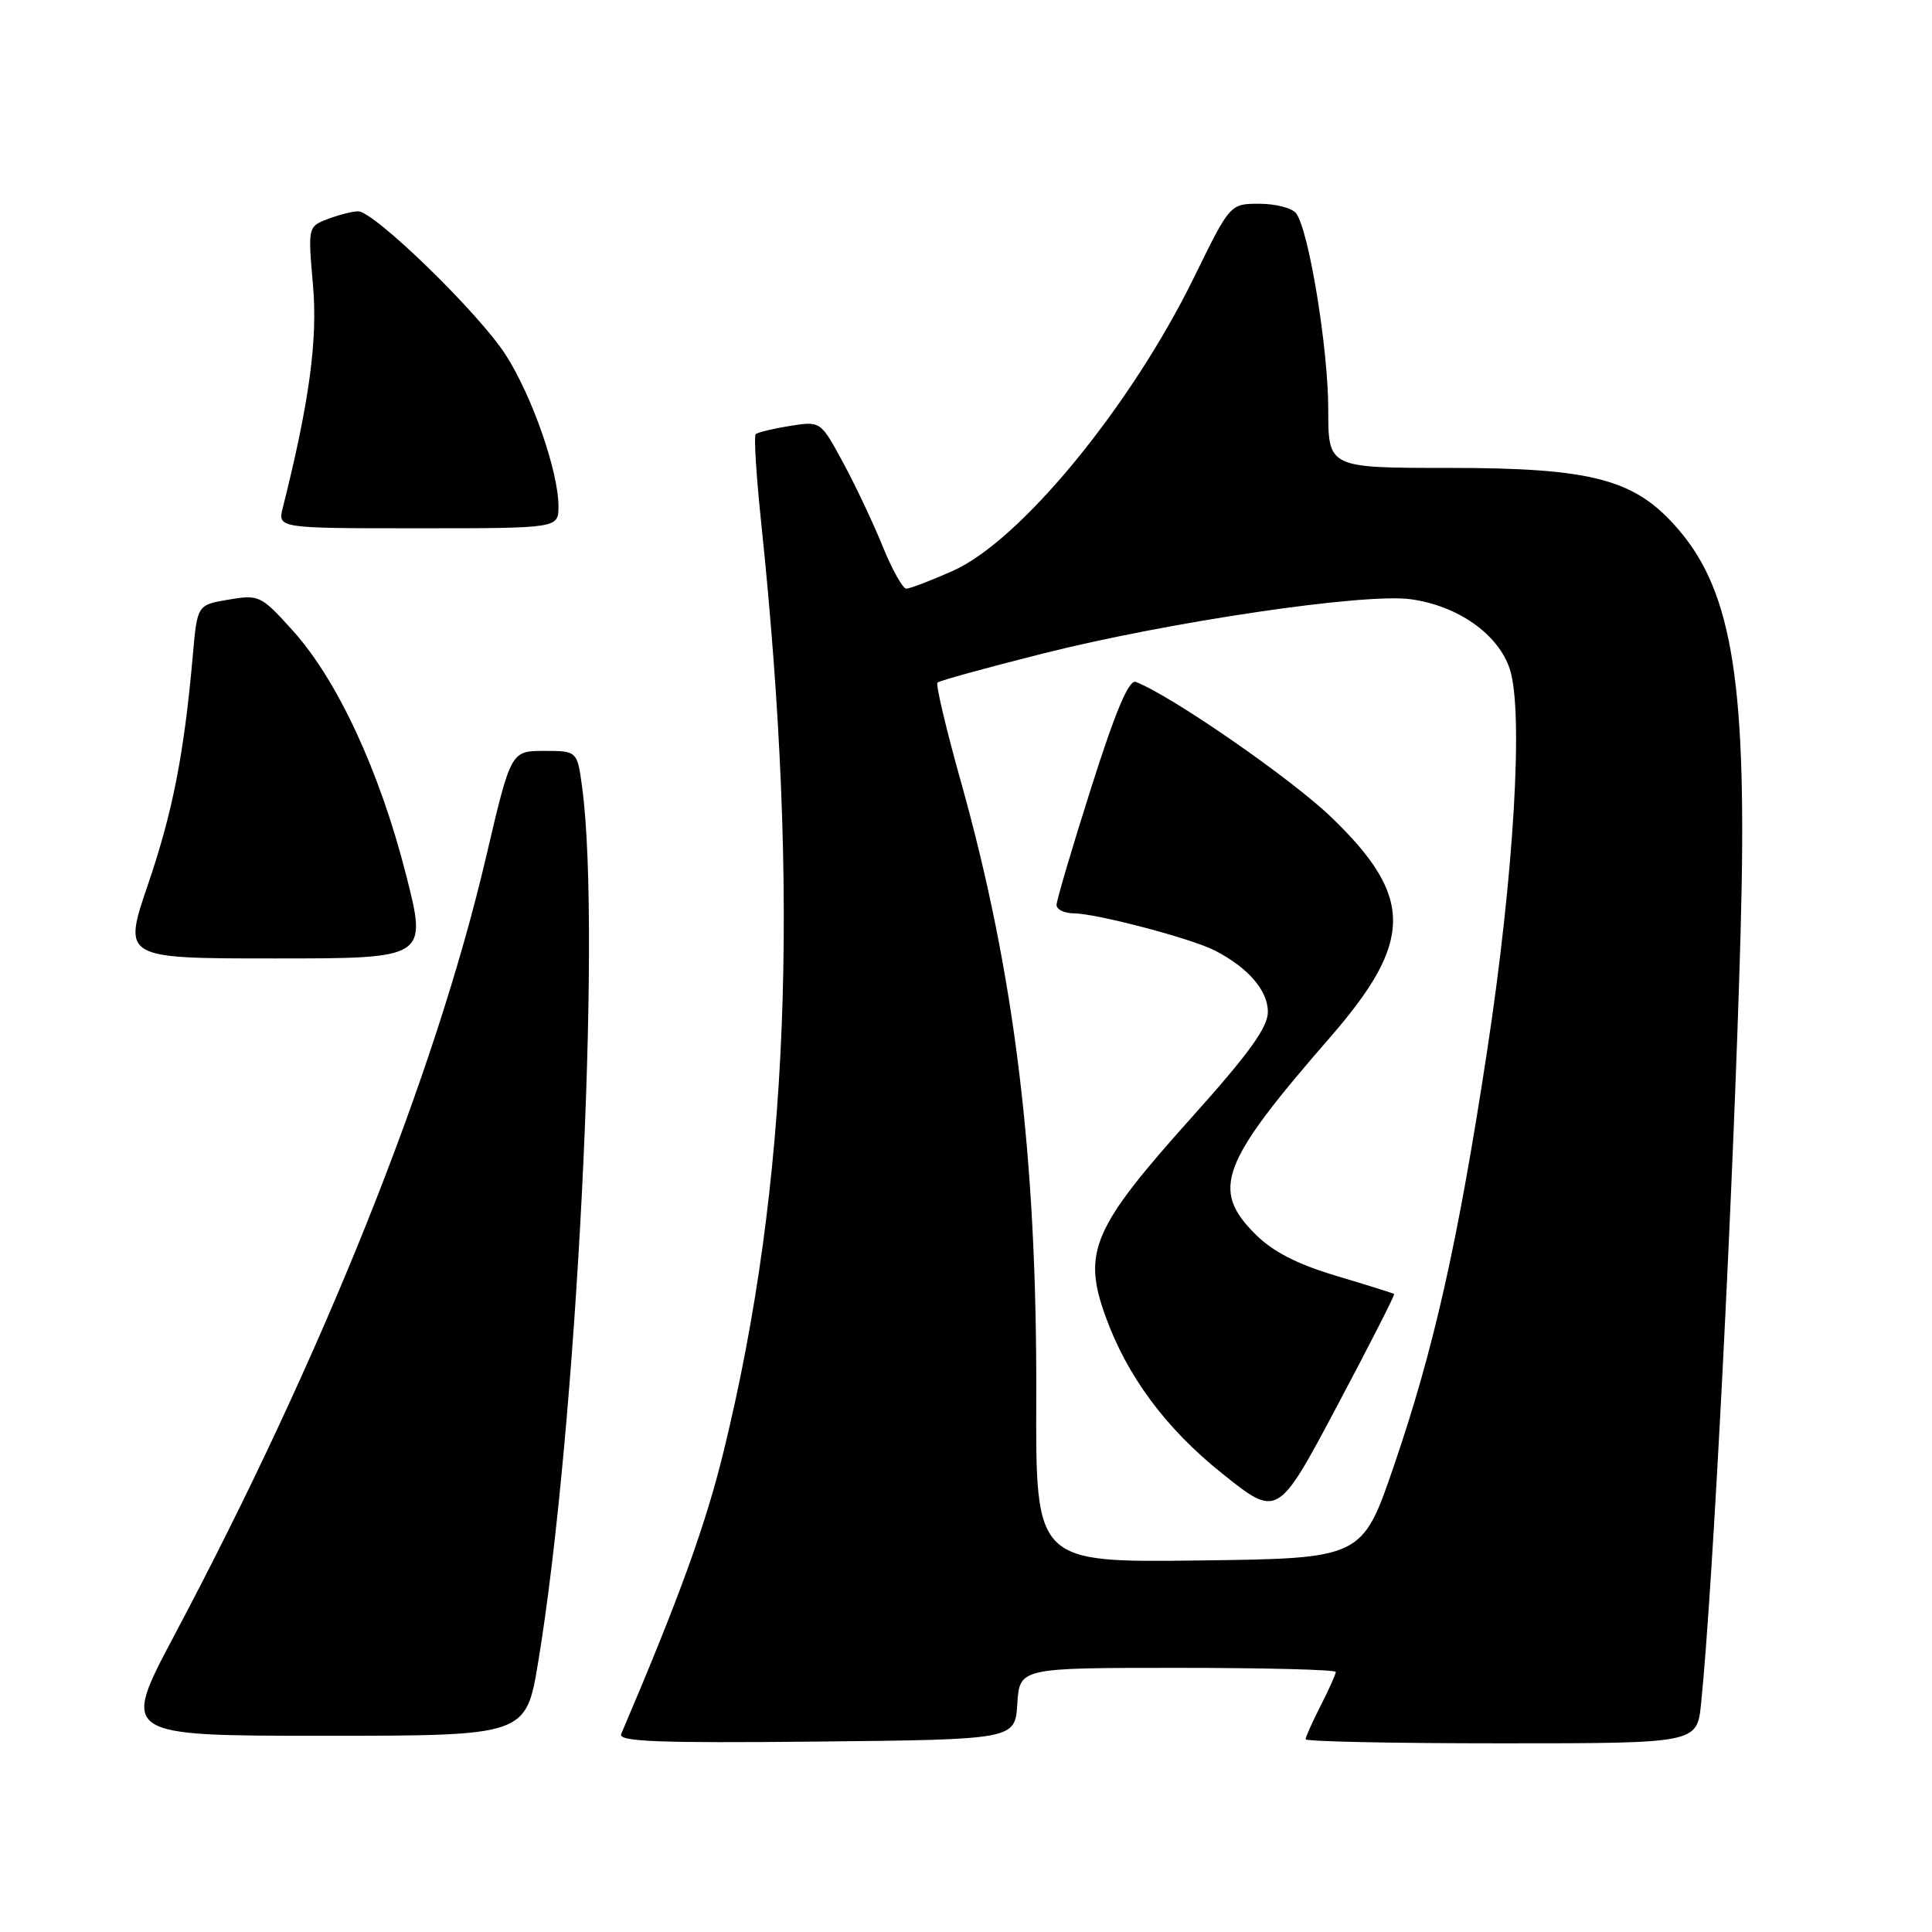 <?xml version="1.0" encoding="UTF-8" standalone="no"?>
<!DOCTYPE svg PUBLIC "-//W3C//DTD SVG 1.1//EN" "http://www.w3.org/Graphics/SVG/1.1/DTD/svg11.dtd" >
<svg xmlns="http://www.w3.org/2000/svg" xmlns:xlink="http://www.w3.org/1999/xlink" version="1.1" viewBox="0 0 256 256">
 <g >
 <path fill="currentColor"
d=" M 134.80 225.75 C 135.11 221.00 135.11 221.00 156.05 221.00 C 167.57 221.00 177.00 221.24 177.00 221.54 C 177.00 221.84 176.10 223.84 175.00 226.00 C 173.90 228.16 173.00 230.16 173.00 230.46 C 173.00 230.76 184.67 231.00 198.93 231.00 C 224.86 231.00 224.86 231.00 225.40 225.75 C 226.95 210.76 229.71 156.97 230.64 123.50 C 231.55 90.93 229.65 78.62 222.42 70.18 C 216.71 63.50 211.11 62.00 191.96 62.00 C 176.00 62.00 176.00 62.00 176.00 54.25 C 176.00 46.16 173.41 30.41 171.73 28.25 C 171.19 27.56 169.01 27.00 166.87 27.00 C 162.99 27.00 162.99 27.00 158.21 36.76 C 149.82 53.89 135.18 71.70 126.22 75.66 C 123.32 76.95 120.56 78.00 120.09 78.00 C 119.62 78.00 118.20 75.46 116.94 72.35 C 115.68 69.25 113.32 64.25 111.69 61.25 C 108.73 55.79 108.73 55.79 104.65 56.44 C 102.41 56.80 100.37 57.29 100.13 57.54 C 99.88 57.78 100.21 63.05 100.86 69.24 C 106.06 118.96 104.54 156.87 95.92 192.18 C 93.50 202.08 90.06 211.59 82.31 229.77 C 81.88 230.77 87.16 230.98 108.14 230.77 C 134.50 230.50 134.50 230.50 134.80 225.75 Z  M 71.31 220.25 C 76.40 189.49 79.72 123.83 77.16 104.50 C 76.50 99.50 76.50 99.50 72.10 99.50 C 67.70 99.50 67.70 99.50 64.42 113.50 C 57.62 142.56 42.76 179.65 23.07 216.75 C 16.04 230.00 16.04 230.00 42.87 230.00 C 69.69 230.00 69.69 230.00 71.31 220.25 Z  M 53.78 115.82 C 50.31 102.20 44.71 90.14 38.85 83.62 C 34.59 78.89 34.34 78.77 30.30 79.45 C 26.14 80.15 26.14 80.15 25.55 86.83 C 24.40 99.87 22.88 107.63 19.59 117.25 C 16.27 127.00 16.27 127.00 36.45 127.00 C 56.63 127.00 56.63 127.00 53.78 115.82 Z  M 74.00 67.09 C 74.00 62.49 70.51 52.47 67.00 47.01 C 63.48 41.51 49.59 28.00 47.46 28.00 C 46.73 28.00 44.93 28.46 43.46 29.01 C 40.80 30.03 40.80 30.05 41.47 37.76 C 42.11 45.03 40.99 53.27 37.48 67.25 C 36.78 70.00 36.78 70.00 55.39 70.00 C 74.00 70.00 74.00 70.00 74.00 67.09 Z  M 137.31 185.27 C 137.42 153.32 134.45 129.04 127.36 103.70 C 125.38 96.66 123.97 90.70 124.22 90.45 C 124.46 90.20 130.73 88.48 138.14 86.61 C 154.93 82.38 180.78 78.56 186.92 79.40 C 193.18 80.26 198.52 84.02 200.05 88.64 C 201.90 94.25 200.60 116.04 197.03 139.40 C 193.17 164.67 189.99 178.79 184.70 194.23 C 180.50 206.50 180.50 206.50 158.87 206.77 C 137.23 207.04 137.23 207.04 137.31 185.27 Z  M 184.73 171.46 C 184.61 171.36 181.15 170.28 177.07 169.06 C 171.83 167.49 168.65 165.85 166.32 163.52 C 160.41 157.61 161.75 154.10 176.24 137.46 C 187.31 124.74 187.35 118.85 176.45 108.33 C 171.13 103.19 155.21 92.17 150.50 90.36 C 149.59 90.01 147.83 94.17 144.60 104.34 C 142.07 112.30 140.00 119.31 140.00 119.91 C 140.00 120.51 141.01 121.01 142.25 121.02 C 145.30 121.04 157.94 124.37 161.02 125.97 C 165.40 128.24 168.00 131.25 168.00 134.08 C 168.00 136.13 165.48 139.62 157.87 148.10 C 144.86 162.60 143.43 165.86 146.43 174.27 C 149.28 182.26 154.45 189.26 161.90 195.21 C 169.29 201.13 169.29 201.13 177.13 186.38 C 181.44 178.27 184.86 171.56 184.73 171.46 Z "/>
</g>
</svg>